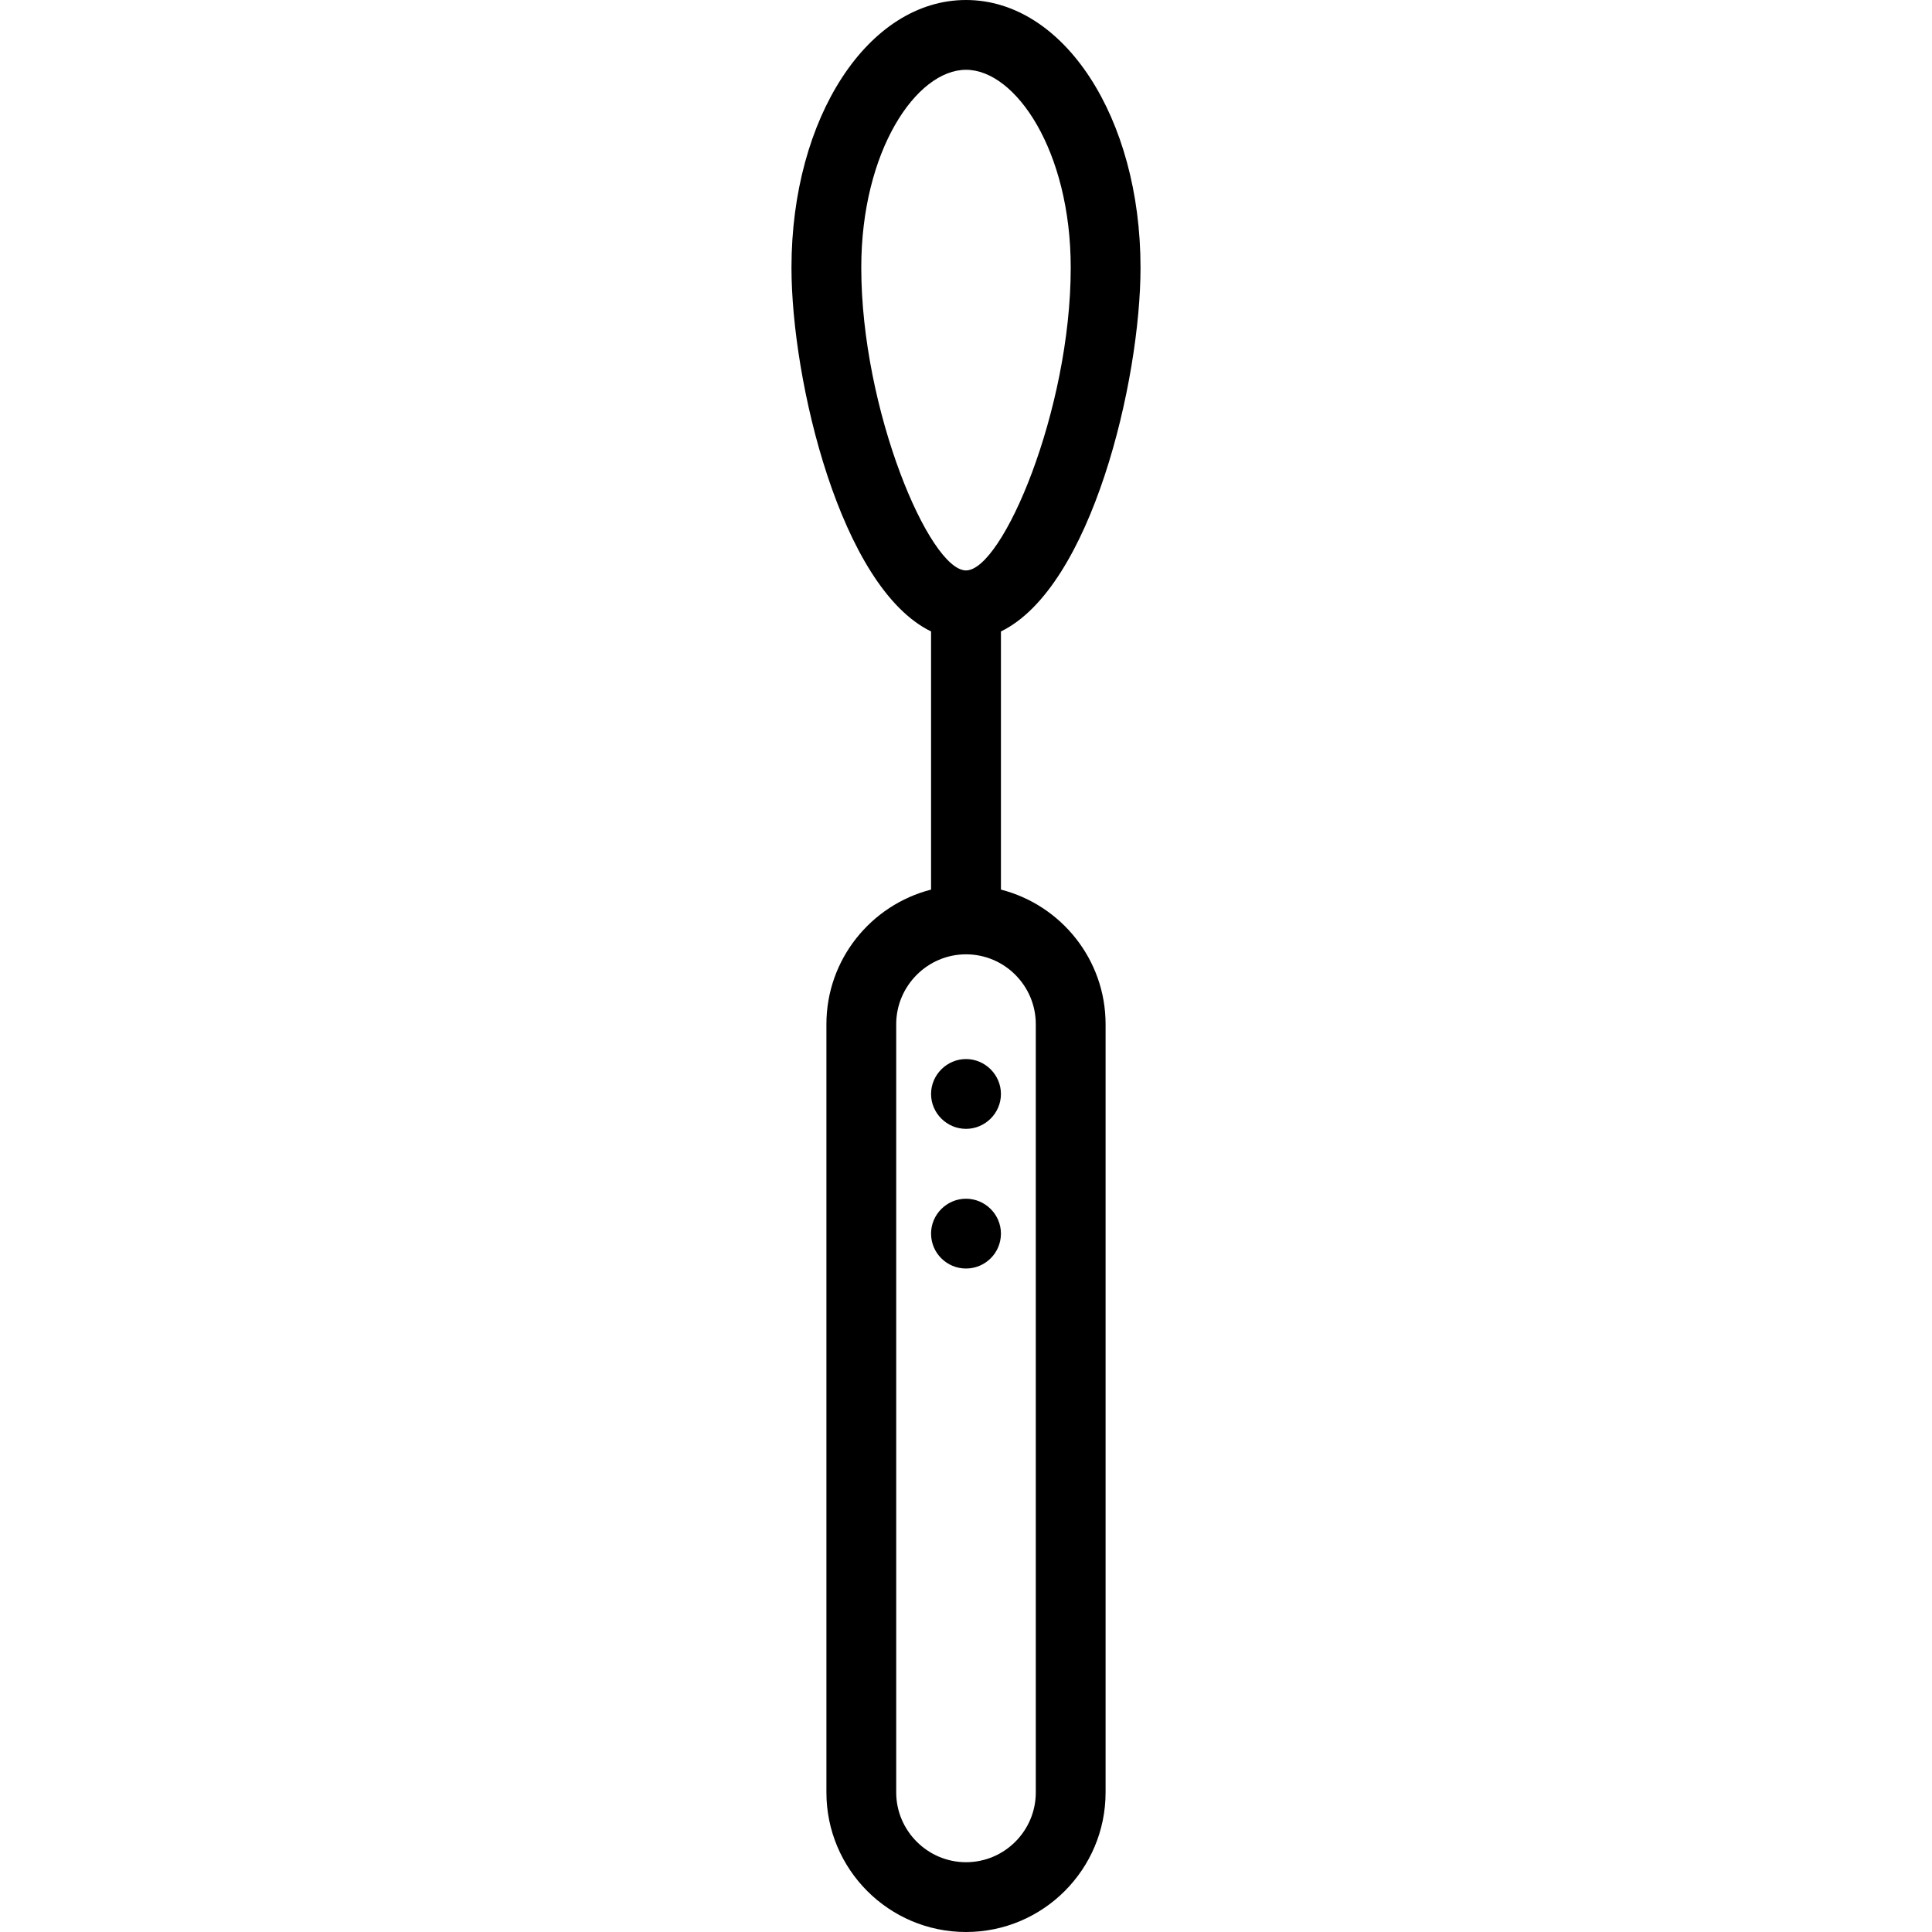 <svg xmlns="http://www.w3.org/2000/svg" width="32" height="32" viewBox="0 0 24 24">
    <path d="M 12.434 11.051 L 12.434 7.844 C 13.559 7.297 14.168 4.727 14.168 3.324 C 14.168 1.461 13.215 0 12 0 C 10.785 0 9.832 1.461 9.832 3.324 C 9.832 4.727 10.441 7.297 11.566 7.844 L 11.566 11.051 C 10.82 11.242 10.266 11.918 10.266 12.723 L 10.266 22.266 C 10.266 23.223 11.043 24 12 24 C 12.957 24 13.734 23.223 13.734 22.266 L 13.734 12.723 C 13.734 11.918 13.18 11.242 12.434 11.051 Z M 10.699 3.324 C 10.699 1.875 11.383 0.867 12 0.867 C 12.617 0.867 13.301 1.875 13.301 3.324 C 13.301 5.094 12.453 7.086 12 7.086 C 11.547 7.086 10.699 5.094 10.699 3.324 Z M 12.867 22.266 C 12.867 22.742 12.48 23.133 12 23.133 C 11.523 23.133 11.133 22.742 11.133 22.266 L 11.133 12.723 C 11.133 12.246 11.523 11.855 12 11.855 C 12.48 11.855 12.867 12.246 12.867 12.723 Z M 12.867 22.266"/>
    <path d="M12.434 13.59C12.434 13.828 12.238 14.023 12 14.023 11.762 14.023 11.566 13.828 11.566 13.59 11.566 13.352 11.762 13.156 12 13.156 12.238 13.156 12.434 13.352 12.434 13.59zM12.434 15.324C12.434 15.566 12.238 15.758 12 15.758 11.762 15.758 11.566 15.566 11.566 15.324 11.566 15.086 11.762 14.891 12 14.891 12.238 14.891 12.434 15.086 12.434 15.324zM12.434 15.324"/>
</svg>
